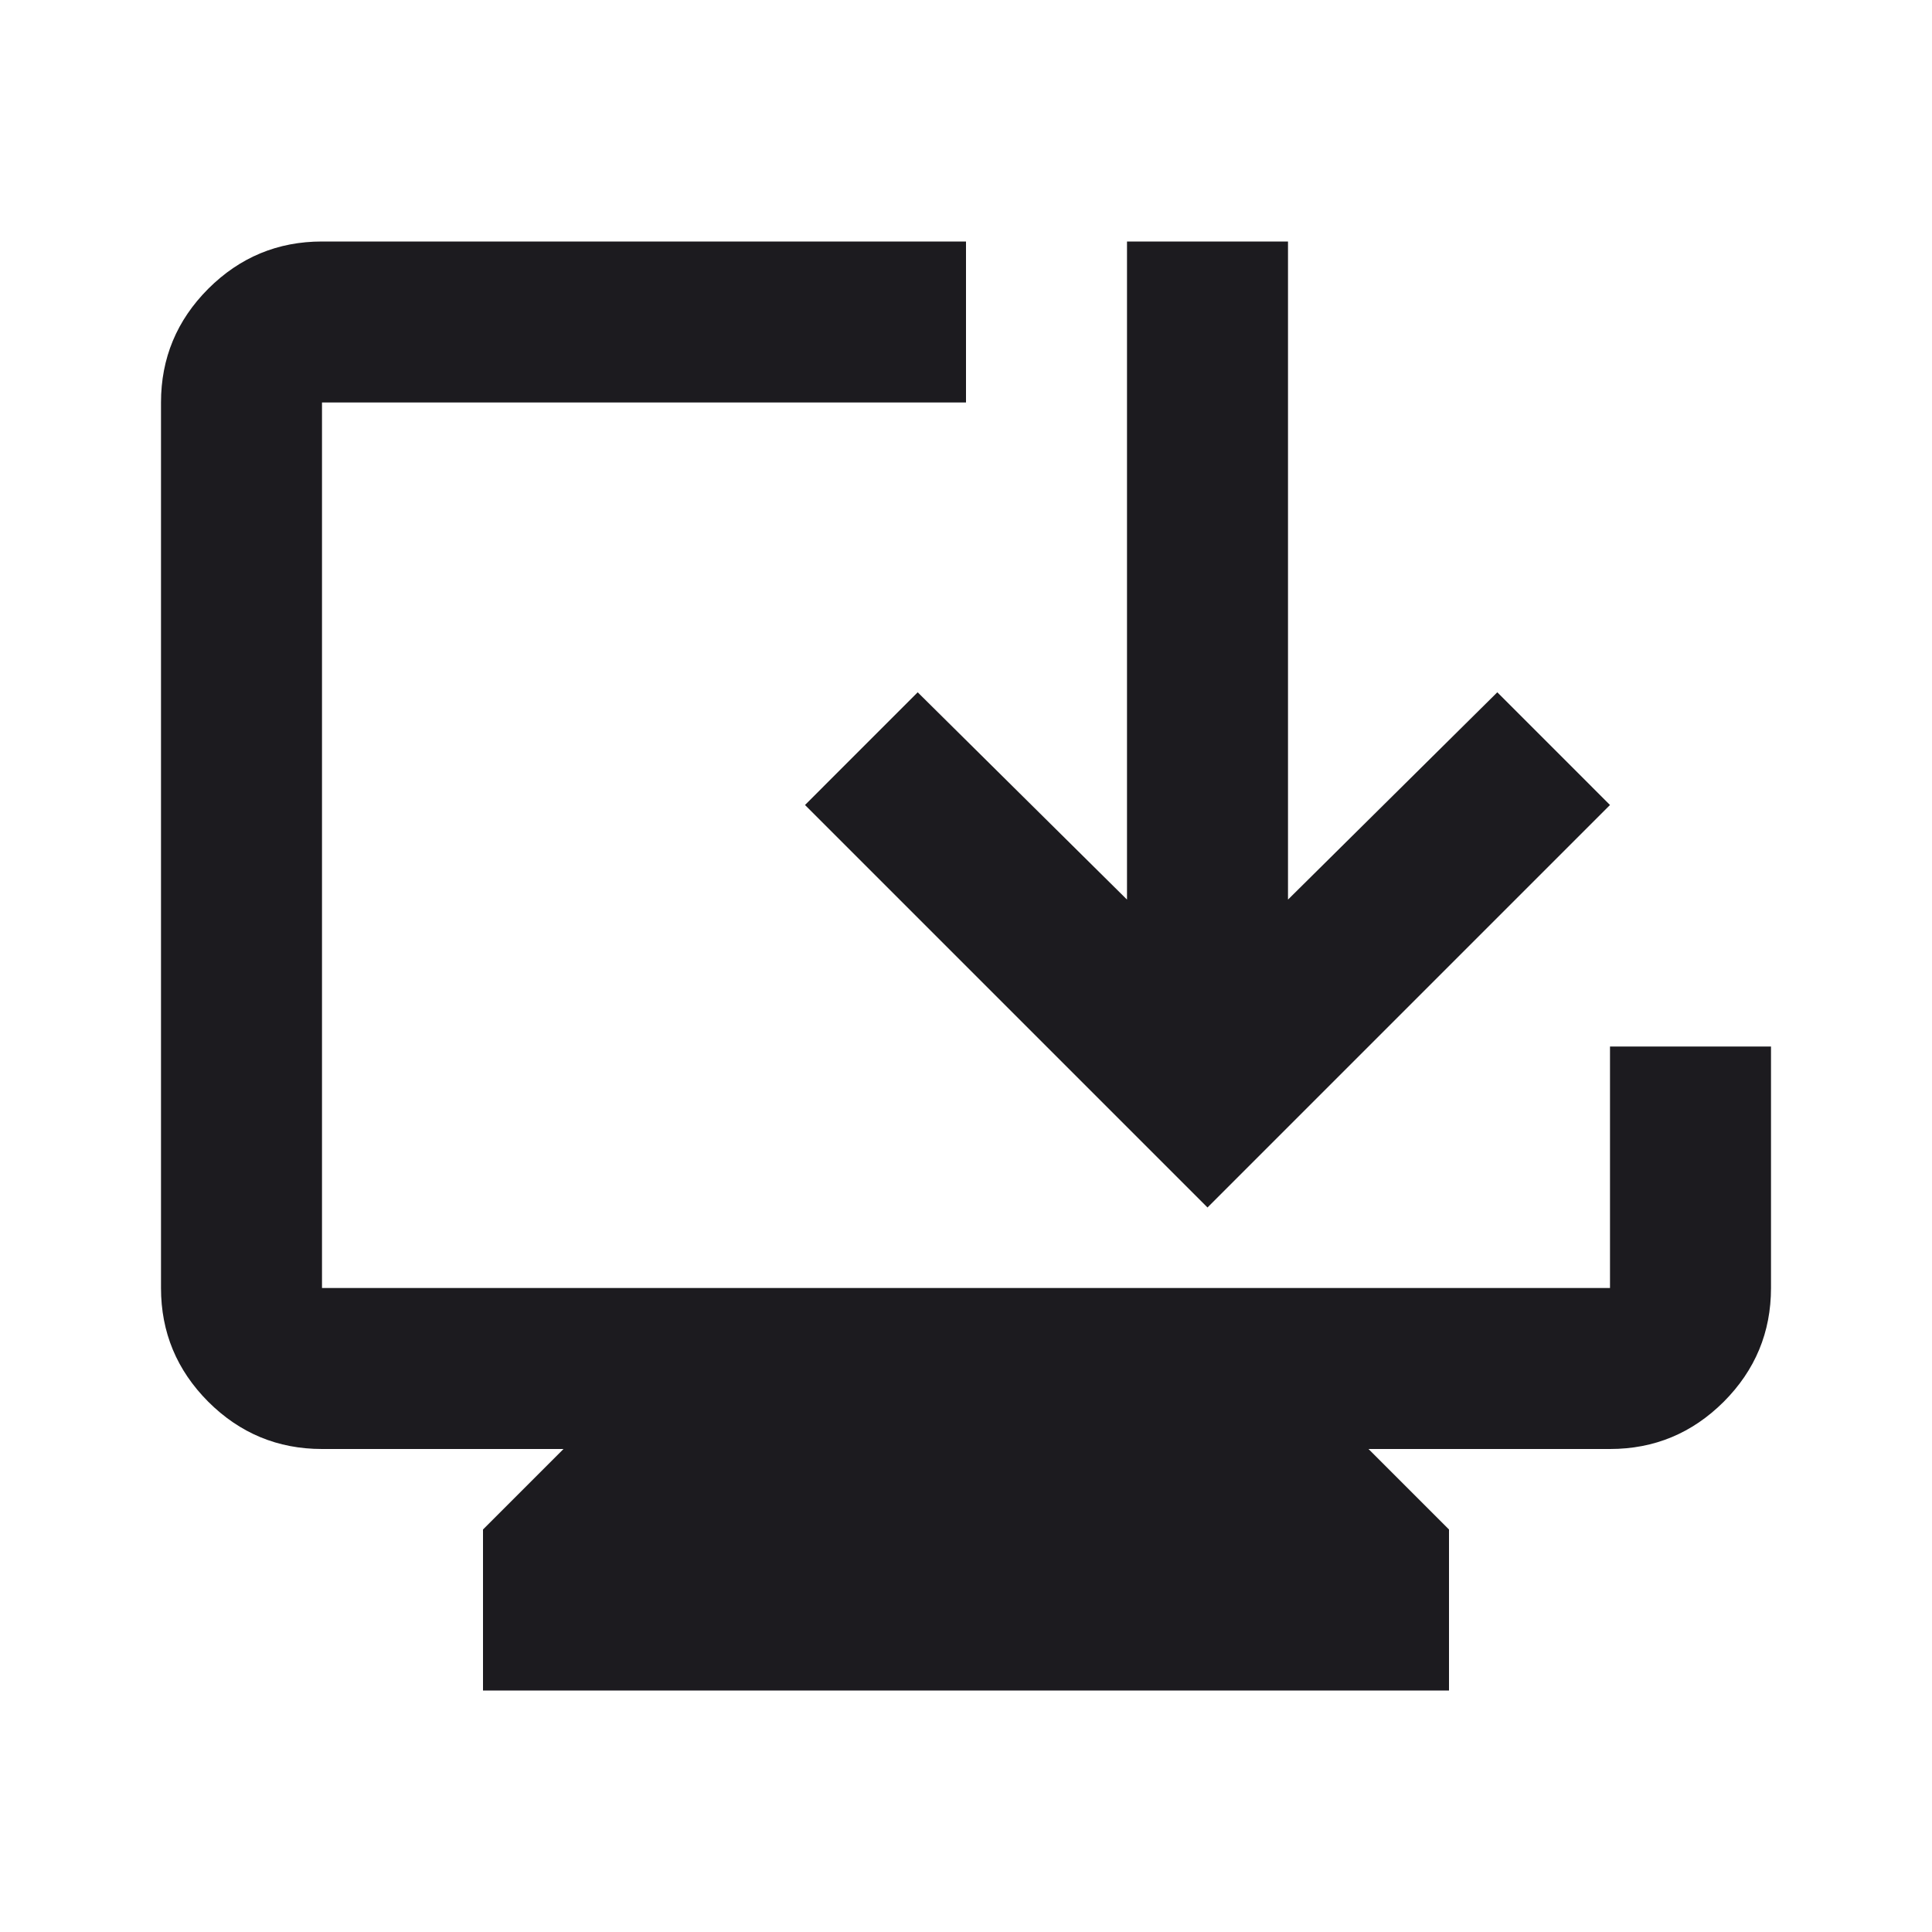 <svg width="24" height="24" viewBox="0 0 24 24" fill="none" xmlns="http://www.w3.org/2000/svg">
<mask id="mask0_209_52" style="mask-type:alpha" maskUnits="userSpaceOnUse" x="0" y="0" width="24" height="24">
<rect width="24" height="24" fill="#D9D9D9"/>
</mask>
<g mask="url(#mask0_209_52)">
<path d="M6 21V19L7 18H4C3.45 18 2.979 17.804 2.587 17.413C2.196 17.021 2 16.55 2 16V5C2 4.45 2.196 3.979 2.587 3.587C2.979 3.196 3.45 3 4 3H12V5H4V16H20V13H22V16C22 16.55 21.804 
17.021 21.413 17.413C21.021 17.804 20.55 18 20 18H17L18 19V21H6ZM15 15L10 10L11.4 8.6L14 11.175V3H16V11.175L18.6 8.6L20 10L15 15Z" fill="#1C1B1F"/>
</g>
</svg>

